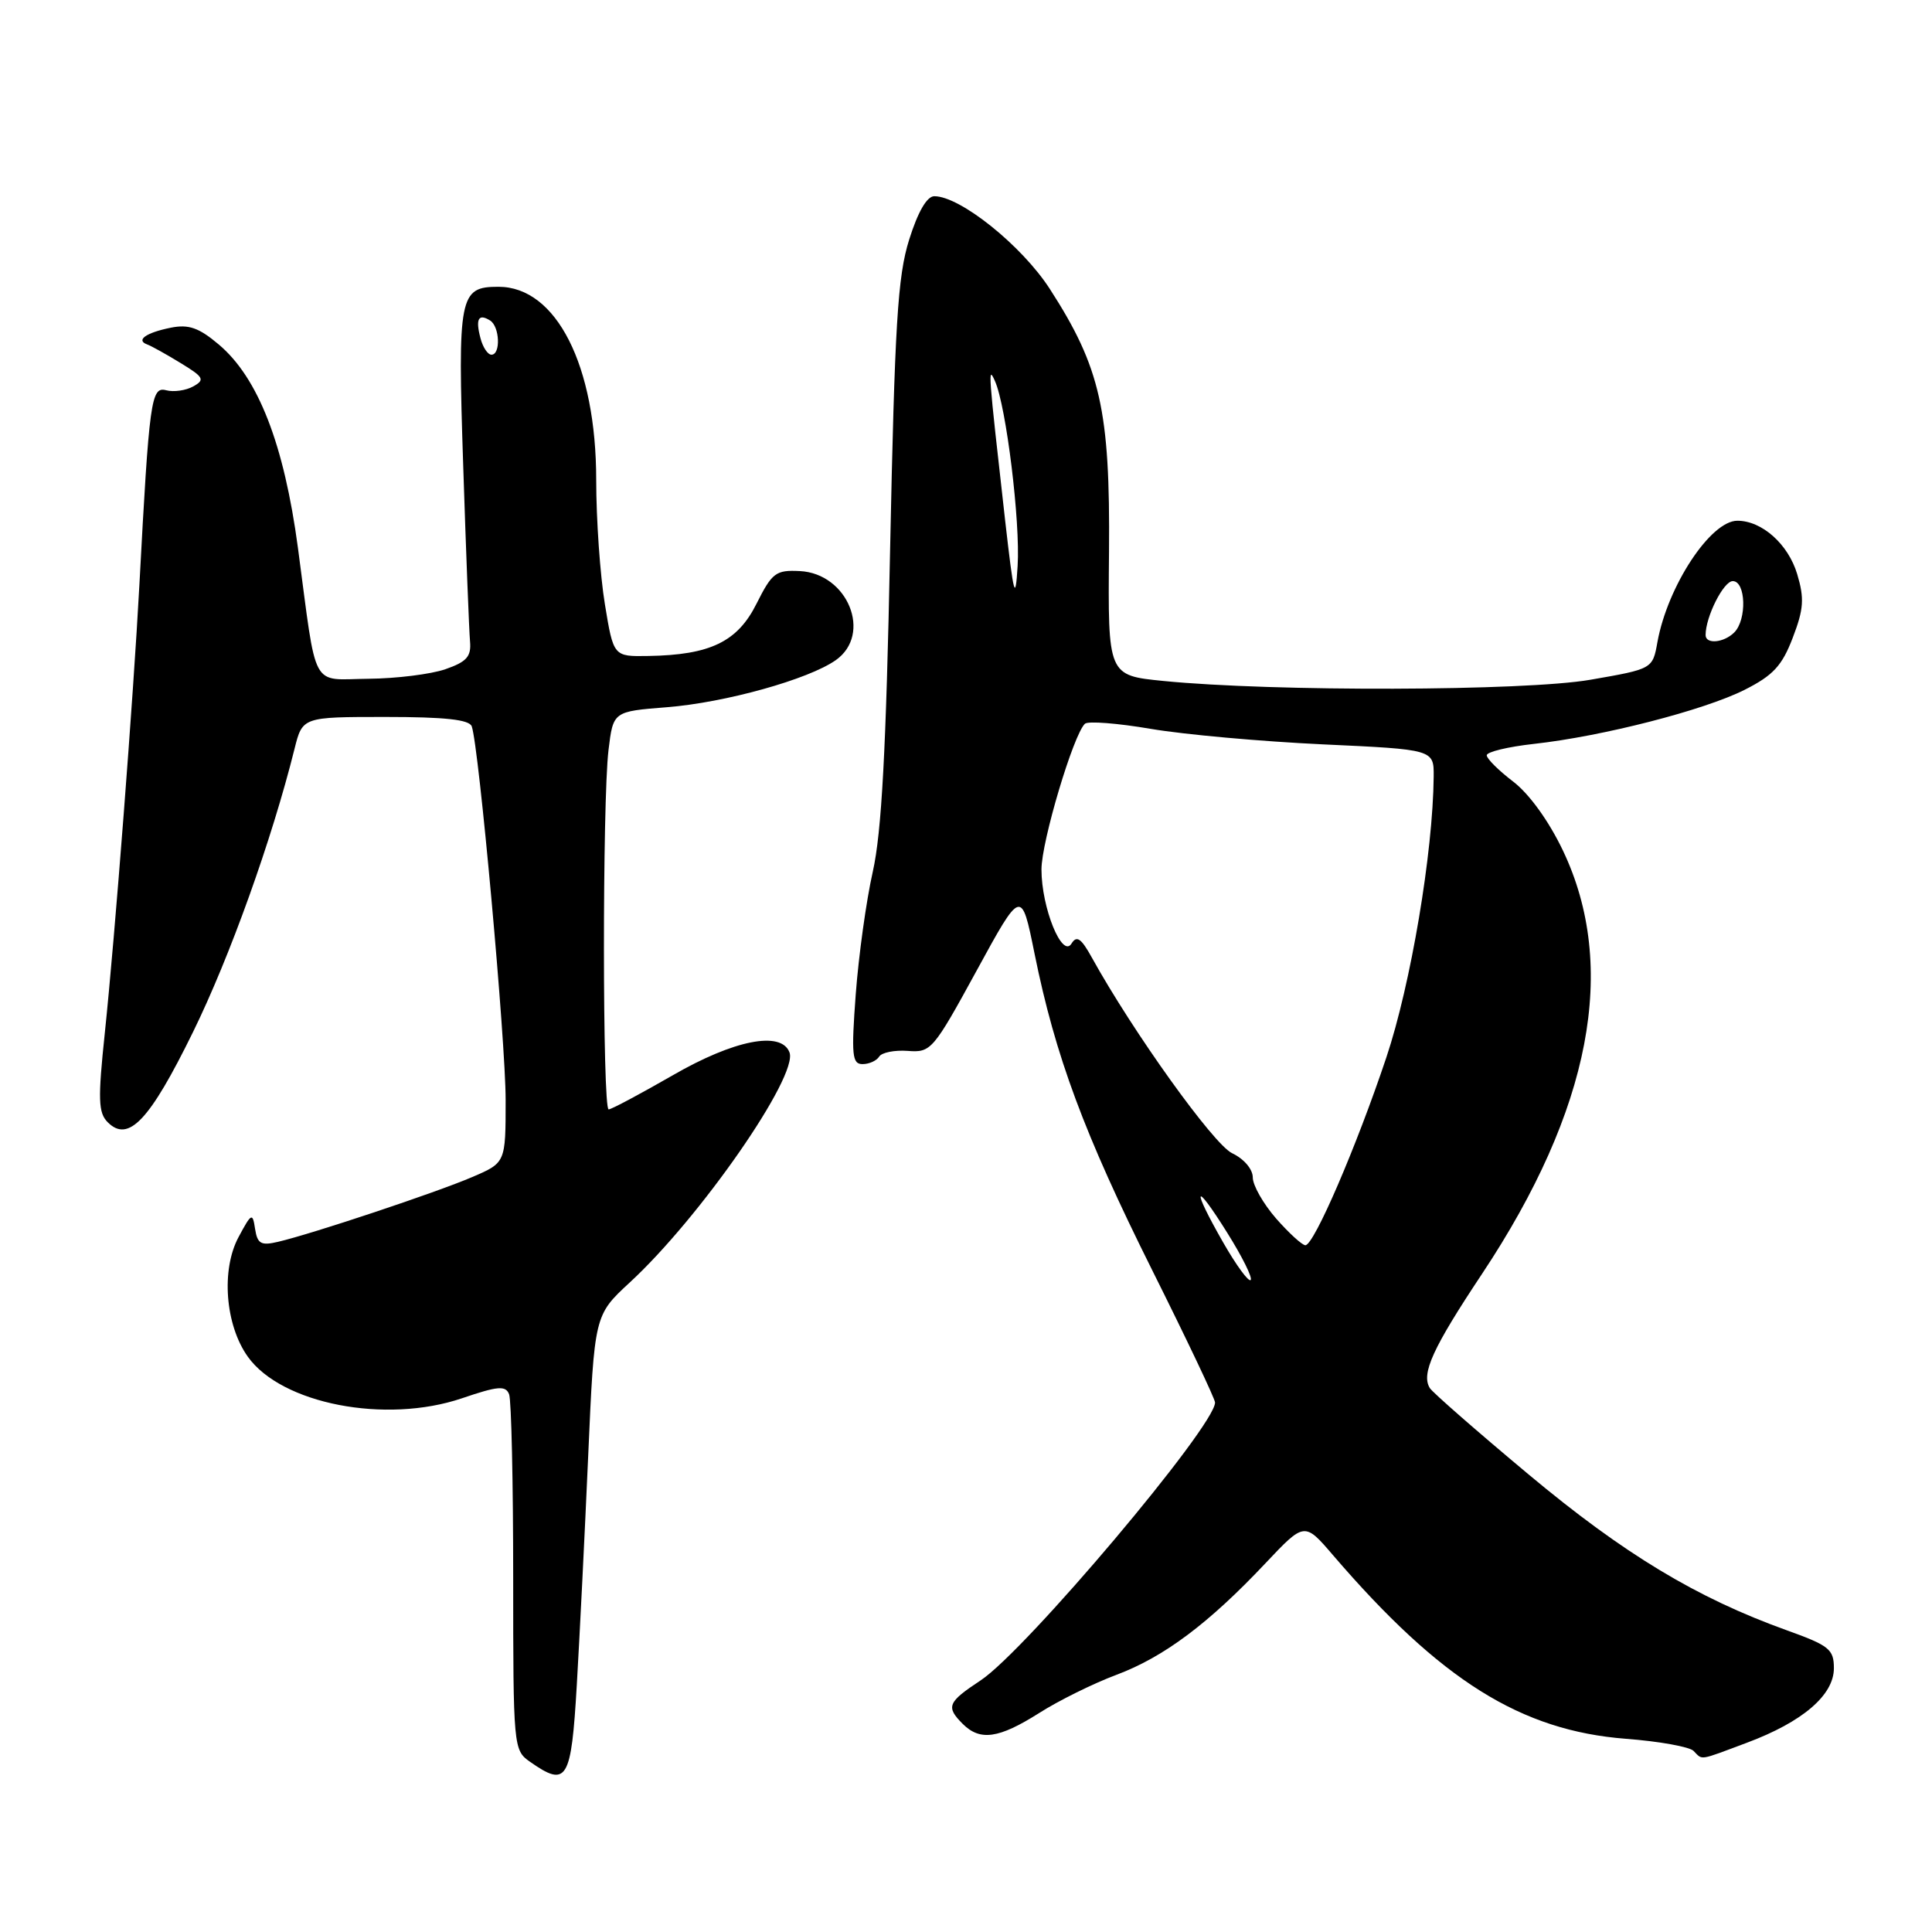 <?xml version="1.0" encoding="UTF-8" standalone="no"?>
<!DOCTYPE svg PUBLIC "-//W3C//DTD SVG 1.1//EN" "http://www.w3.org/Graphics/SVG/1.1/DTD/svg11.dtd" >
<svg xmlns="http://www.w3.org/2000/svg" xmlns:xlink="http://www.w3.org/1999/xlink" version="1.1" viewBox="0 0 256 256">
 <g >
 <path fill="currentColor"
d=" M 76.43 223.25 C 76.81 216.79 77.49 203.12 77.94 192.88 C 78.76 174.27 78.76 174.27 83.43 169.95 C 92.77 161.35 105.81 142.56 104.61 139.44 C 103.51 136.56 97.26 137.79 89.11 142.50 C 84.81 144.97 81.01 147.00 80.65 147.00 C 79.83 147.00 79.81 106.23 80.63 99.39 C 81.25 94.27 81.25 94.27 88.37 93.71 C 96.09 93.10 107.14 90.02 110.75 87.47 C 115.61 84.04 112.35 75.99 105.98 75.67 C 102.80 75.51 102.31 75.88 100.24 80.00 C 97.72 85.04 94.11 86.79 85.90 86.92 C 81.29 87.00 81.29 87.00 80.15 80.06 C 79.52 76.24 79.00 68.83 79.00 63.59 C 79.00 48.43 73.72 38.00 66.05 38.00 C 60.86 38.00 60.63 39.14 61.38 61.79 C 61.75 73.18 62.16 83.62 62.28 84.98 C 62.46 87.00 61.85 87.69 59.00 88.68 C 57.08 89.34 52.50 89.91 48.83 89.94 C 41.07 90.01 42.04 91.81 39.48 72.61 C 37.64 58.86 34.21 50.04 28.98 45.64 C 26.35 43.42 25.00 42.95 22.64 43.42 C 19.35 44.08 17.95 45.07 19.50 45.64 C 20.05 45.84 22.05 46.95 23.94 48.11 C 27.00 49.97 27.19 50.32 25.61 51.20 C 24.64 51.74 23.02 51.98 22.01 51.71 C 20.02 51.19 19.78 52.95 18.47 77.50 C 17.68 92.28 15.23 124.09 13.89 136.86 C 12.96 145.70 13.02 147.45 14.28 148.71 C 17.02 151.45 19.83 148.47 25.58 136.74 C 30.45 126.81 36.01 111.31 39.02 99.25 C 40.08 95.00 40.08 95.00 51.07 95.00 C 58.96 95.00 62.19 95.35 62.51 96.25 C 63.46 98.93 67.00 137.90 67.00 145.76 C 67.00 154.07 67.00 154.07 62.56 155.97 C 57.87 157.99 41.34 163.50 36.83 164.55 C 34.58 165.08 34.11 164.81 33.80 162.84 C 33.47 160.65 33.33 160.71 31.61 163.92 C 29.28 168.26 29.84 175.56 32.83 179.76 C 37.29 186.03 51.09 188.71 61.21 185.28 C 65.99 183.65 67.00 183.57 67.46 184.75 C 67.76 185.53 68.00 196.45 68.00 209.03 C 68.00 231.52 68.04 231.91 70.22 233.44 C 75.13 236.88 75.69 235.96 76.43 223.25 Z  M 231.48 230.92 C 238.86 228.16 243.00 224.61 243.00 221.05 C 243.00 218.54 242.38 218.04 236.75 216.02 C 224.81 211.73 215.17 205.91 202.57 195.39 C 195.71 189.66 189.81 184.50 189.46 183.93 C 188.28 182.03 189.85 178.61 196.38 168.79 C 210.82 147.05 214.44 128.10 207.09 112.69 C 205.23 108.79 202.63 105.19 200.51 103.57 C 198.58 102.10 197.00 100.53 197.00 100.08 C 197.00 99.63 199.81 98.95 203.25 98.57 C 212.33 97.57 225.79 94.11 231.16 91.41 C 234.96 89.49 236.13 88.22 237.55 84.50 C 239.01 80.70 239.10 79.29 238.14 76.08 C 236.95 72.10 233.47 69.00 230.21 69.00 C 226.66 69.00 220.97 77.65 219.62 85.07 C 218.98 88.64 218.98 88.64 210.74 90.07 C 202.06 91.58 168.66 91.67 154.15 90.23 C 146.80 89.50 146.80 89.50 146.95 73.14 C 147.11 54.38 145.82 48.68 139.09 38.26 C 135.39 32.54 127.24 26.00 123.80 26.00 C 122.82 26.00 121.63 28.06 120.47 31.75 C 118.94 36.62 118.56 42.94 117.94 73.00 C 117.41 99.46 116.82 110.28 115.65 115.50 C 114.78 119.35 113.77 126.66 113.39 131.75 C 112.79 139.82 112.91 141.00 114.29 141.00 C 115.17 141.00 116.16 140.55 116.50 140.00 C 116.84 139.46 118.54 139.12 120.29 139.25 C 123.36 139.49 123.65 139.15 129.40 128.63 C 135.34 117.75 135.34 117.75 137.08 126.35 C 139.83 139.94 143.66 150.24 152.64 168.24 C 157.24 177.45 161.00 185.36 161.00 185.84 C 161.00 188.97 135.92 218.70 129.94 222.66 C 125.55 225.56 125.31 226.16 127.57 228.43 C 129.87 230.72 132.34 230.37 137.67 227.00 C 140.27 225.34 144.89 223.06 147.94 221.92 C 154.21 219.57 160.14 215.14 167.67 207.15 C 172.85 201.66 172.85 201.66 176.64 206.08 C 190.89 222.67 201.51 229.32 215.45 230.40 C 219.83 230.73 223.86 231.46 224.40 232.00 C 225.65 233.25 224.98 233.35 231.48 230.92 Z  M 63.66 44.79 C 62.99 42.26 63.40 41.51 64.93 42.46 C 66.22 43.25 66.37 47.00 65.12 47.00 C 64.63 47.00 63.97 46.01 63.66 44.79 Z  M 162.11 164.69 C 157.83 157.22 158.19 156.27 162.61 163.34 C 164.60 166.51 166.00 169.34 165.72 169.61 C 165.44 169.89 163.82 167.67 162.11 164.69 Z  M 169.10 161.47 C 167.40 159.52 166.00 157.07 166.00 156.02 C 166.00 154.92 164.83 153.55 163.25 152.80 C 160.79 151.62 150.15 136.78 144.68 126.89 C 143.26 124.32 142.67 123.91 141.98 125.03 C 140.74 127.04 138.00 120.28 138.00 115.21 C 138.00 111.50 142.24 97.30 143.76 95.90 C 144.17 95.52 148.10 95.83 152.50 96.58 C 156.90 97.33 167.14 98.25 175.25 98.63 C 190.00 99.31 190.00 99.31 189.97 102.91 C 189.88 112.97 186.94 130.43 183.70 140.11 C 179.75 151.92 174.11 165.00 172.97 165.00 C 172.55 165.00 170.81 163.41 169.10 161.47 Z  M 226.00 84.15 C 226.00 81.72 228.38 77.00 229.60 77.00 C 231.34 77.00 231.49 82.11 229.80 83.80 C 228.42 85.18 226.00 85.40 226.00 84.15 Z  M 133.19 69.00 C 130.93 49.01 130.88 48.34 131.84 50.50 C 133.33 53.84 135.21 69.15 134.84 75.00 C 134.54 79.81 134.34 79.06 133.19 69.00 Z "/>
</g>
</svg>